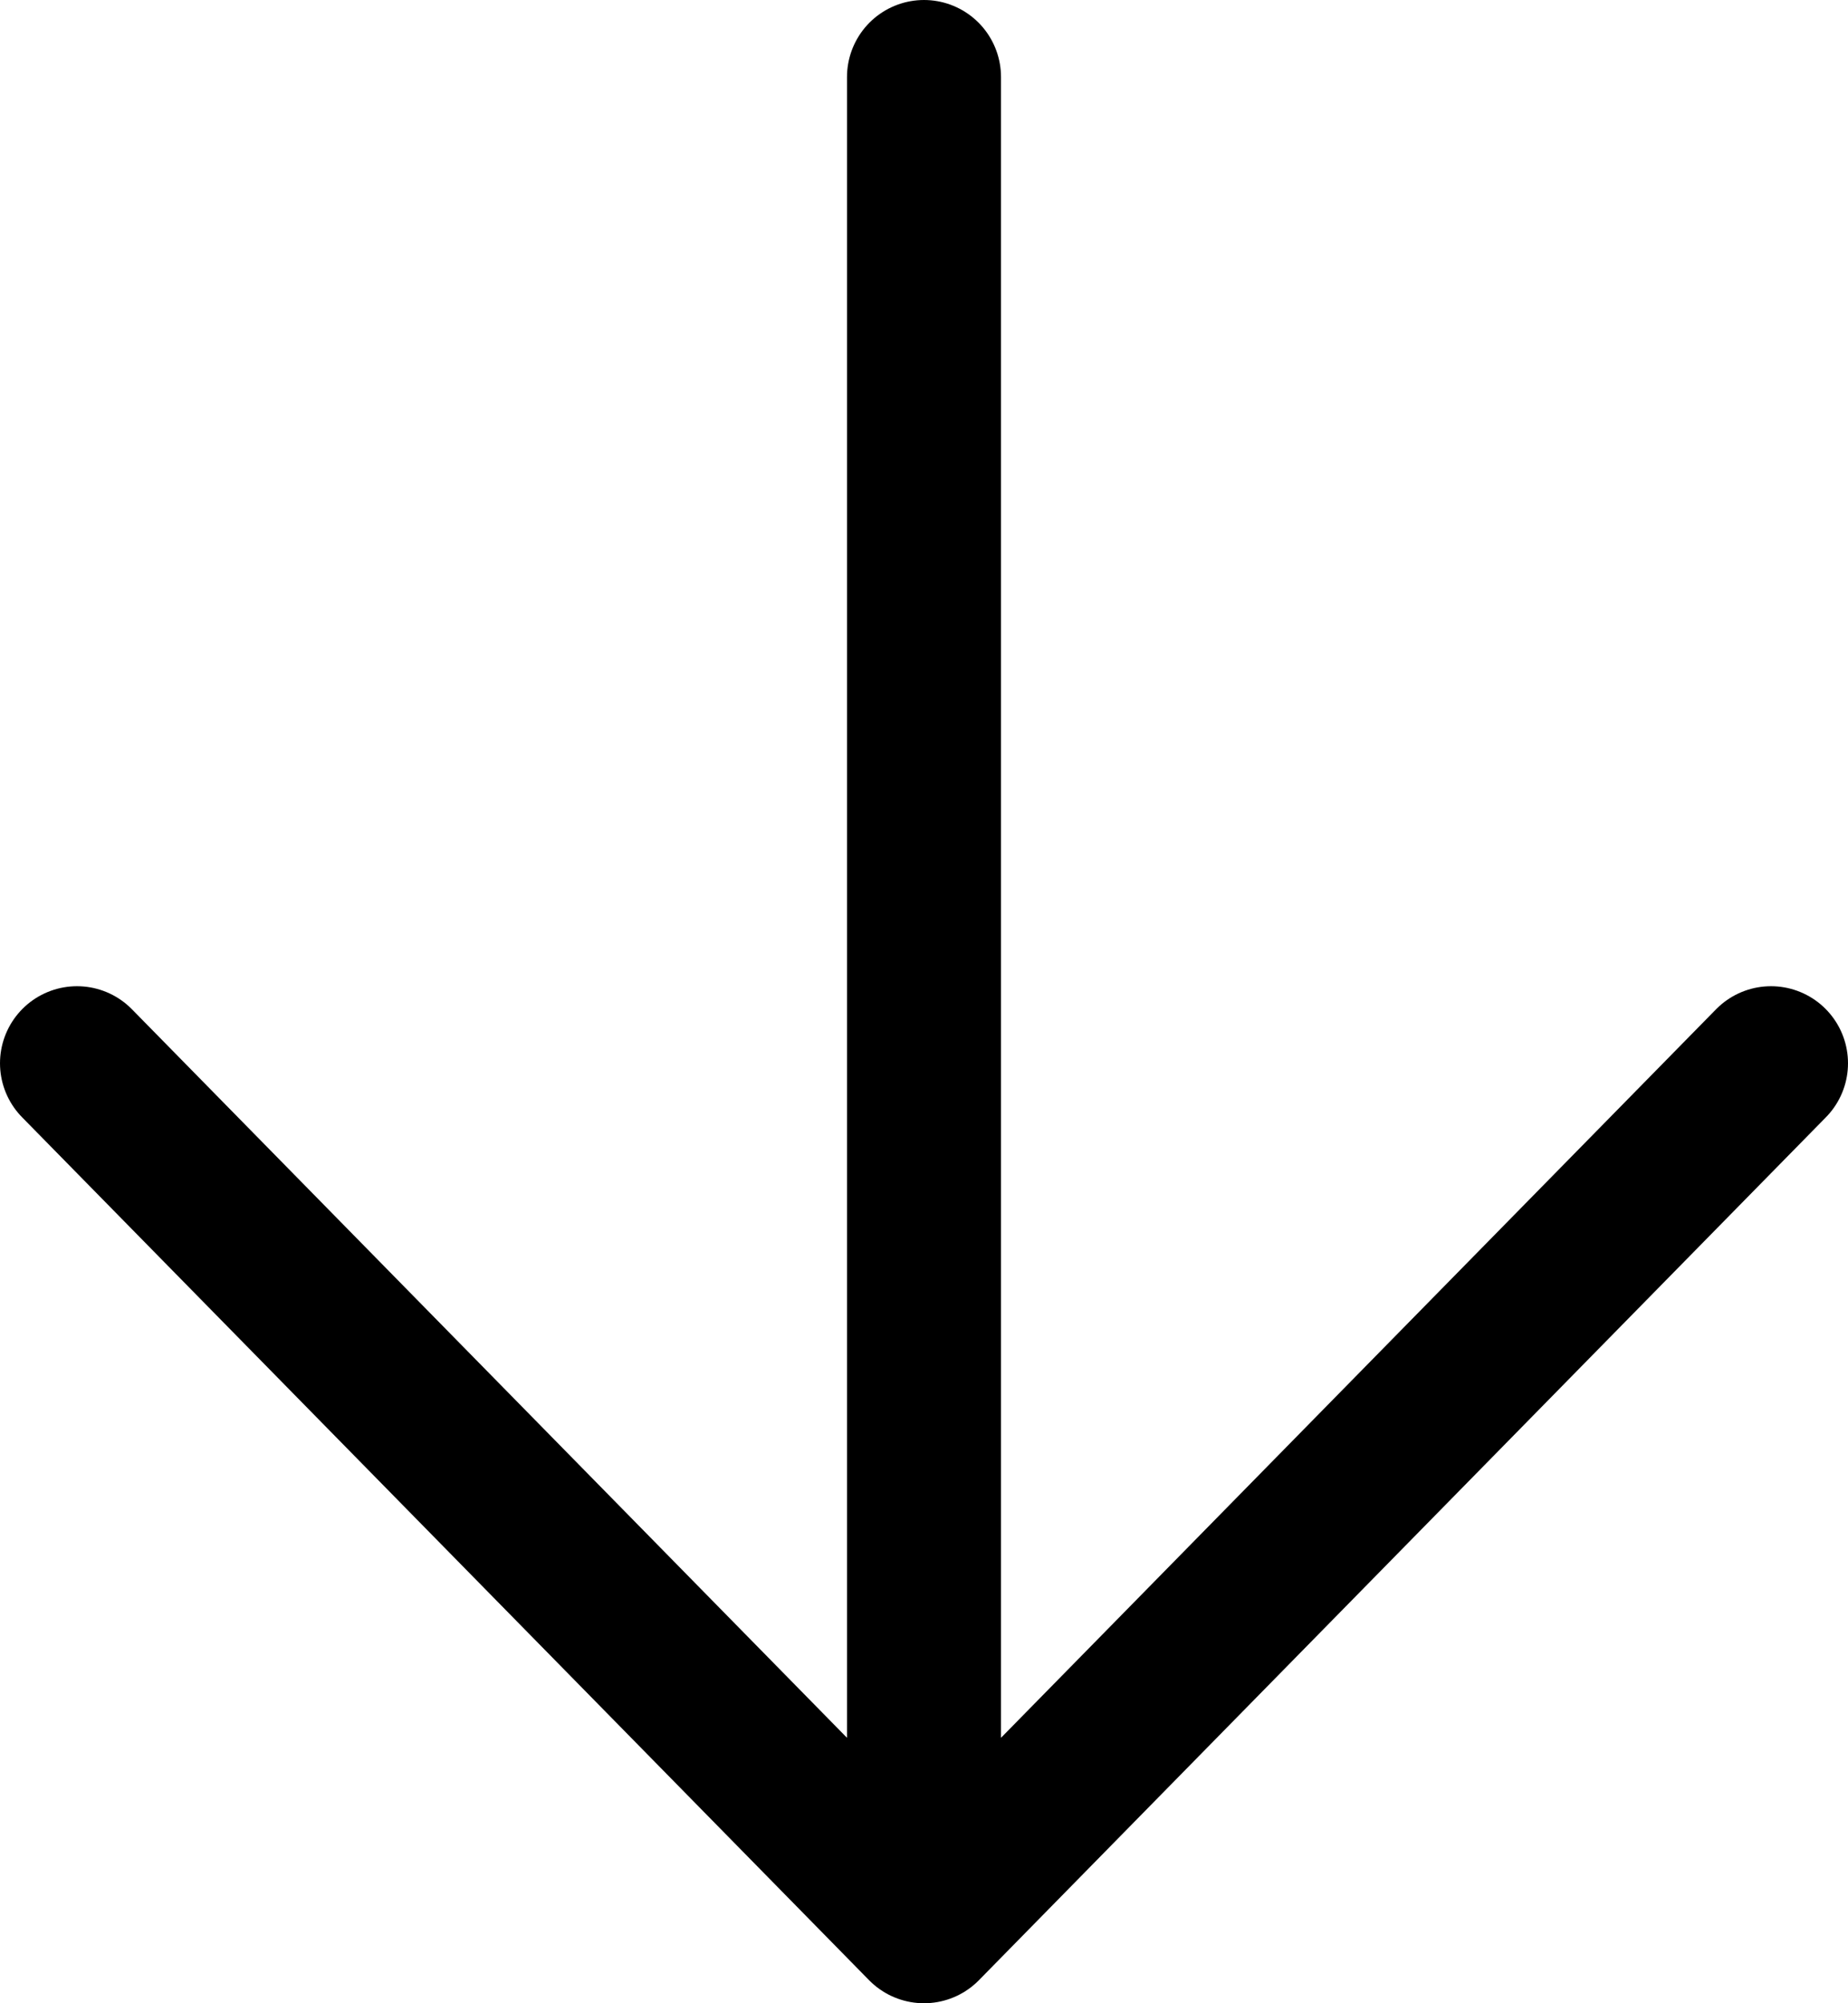 <svg width="12" height="13" viewBox="0 0 12 13" fill="none" xmlns="http://www.w3.org/2000/svg">
<path d="M6 0.5L6 12.5M6 12.5L11.5 6.9M6 12.5L0.5 6.9" stroke="black" stroke-linecap="round" stroke-linejoin="round"/>
</svg>
